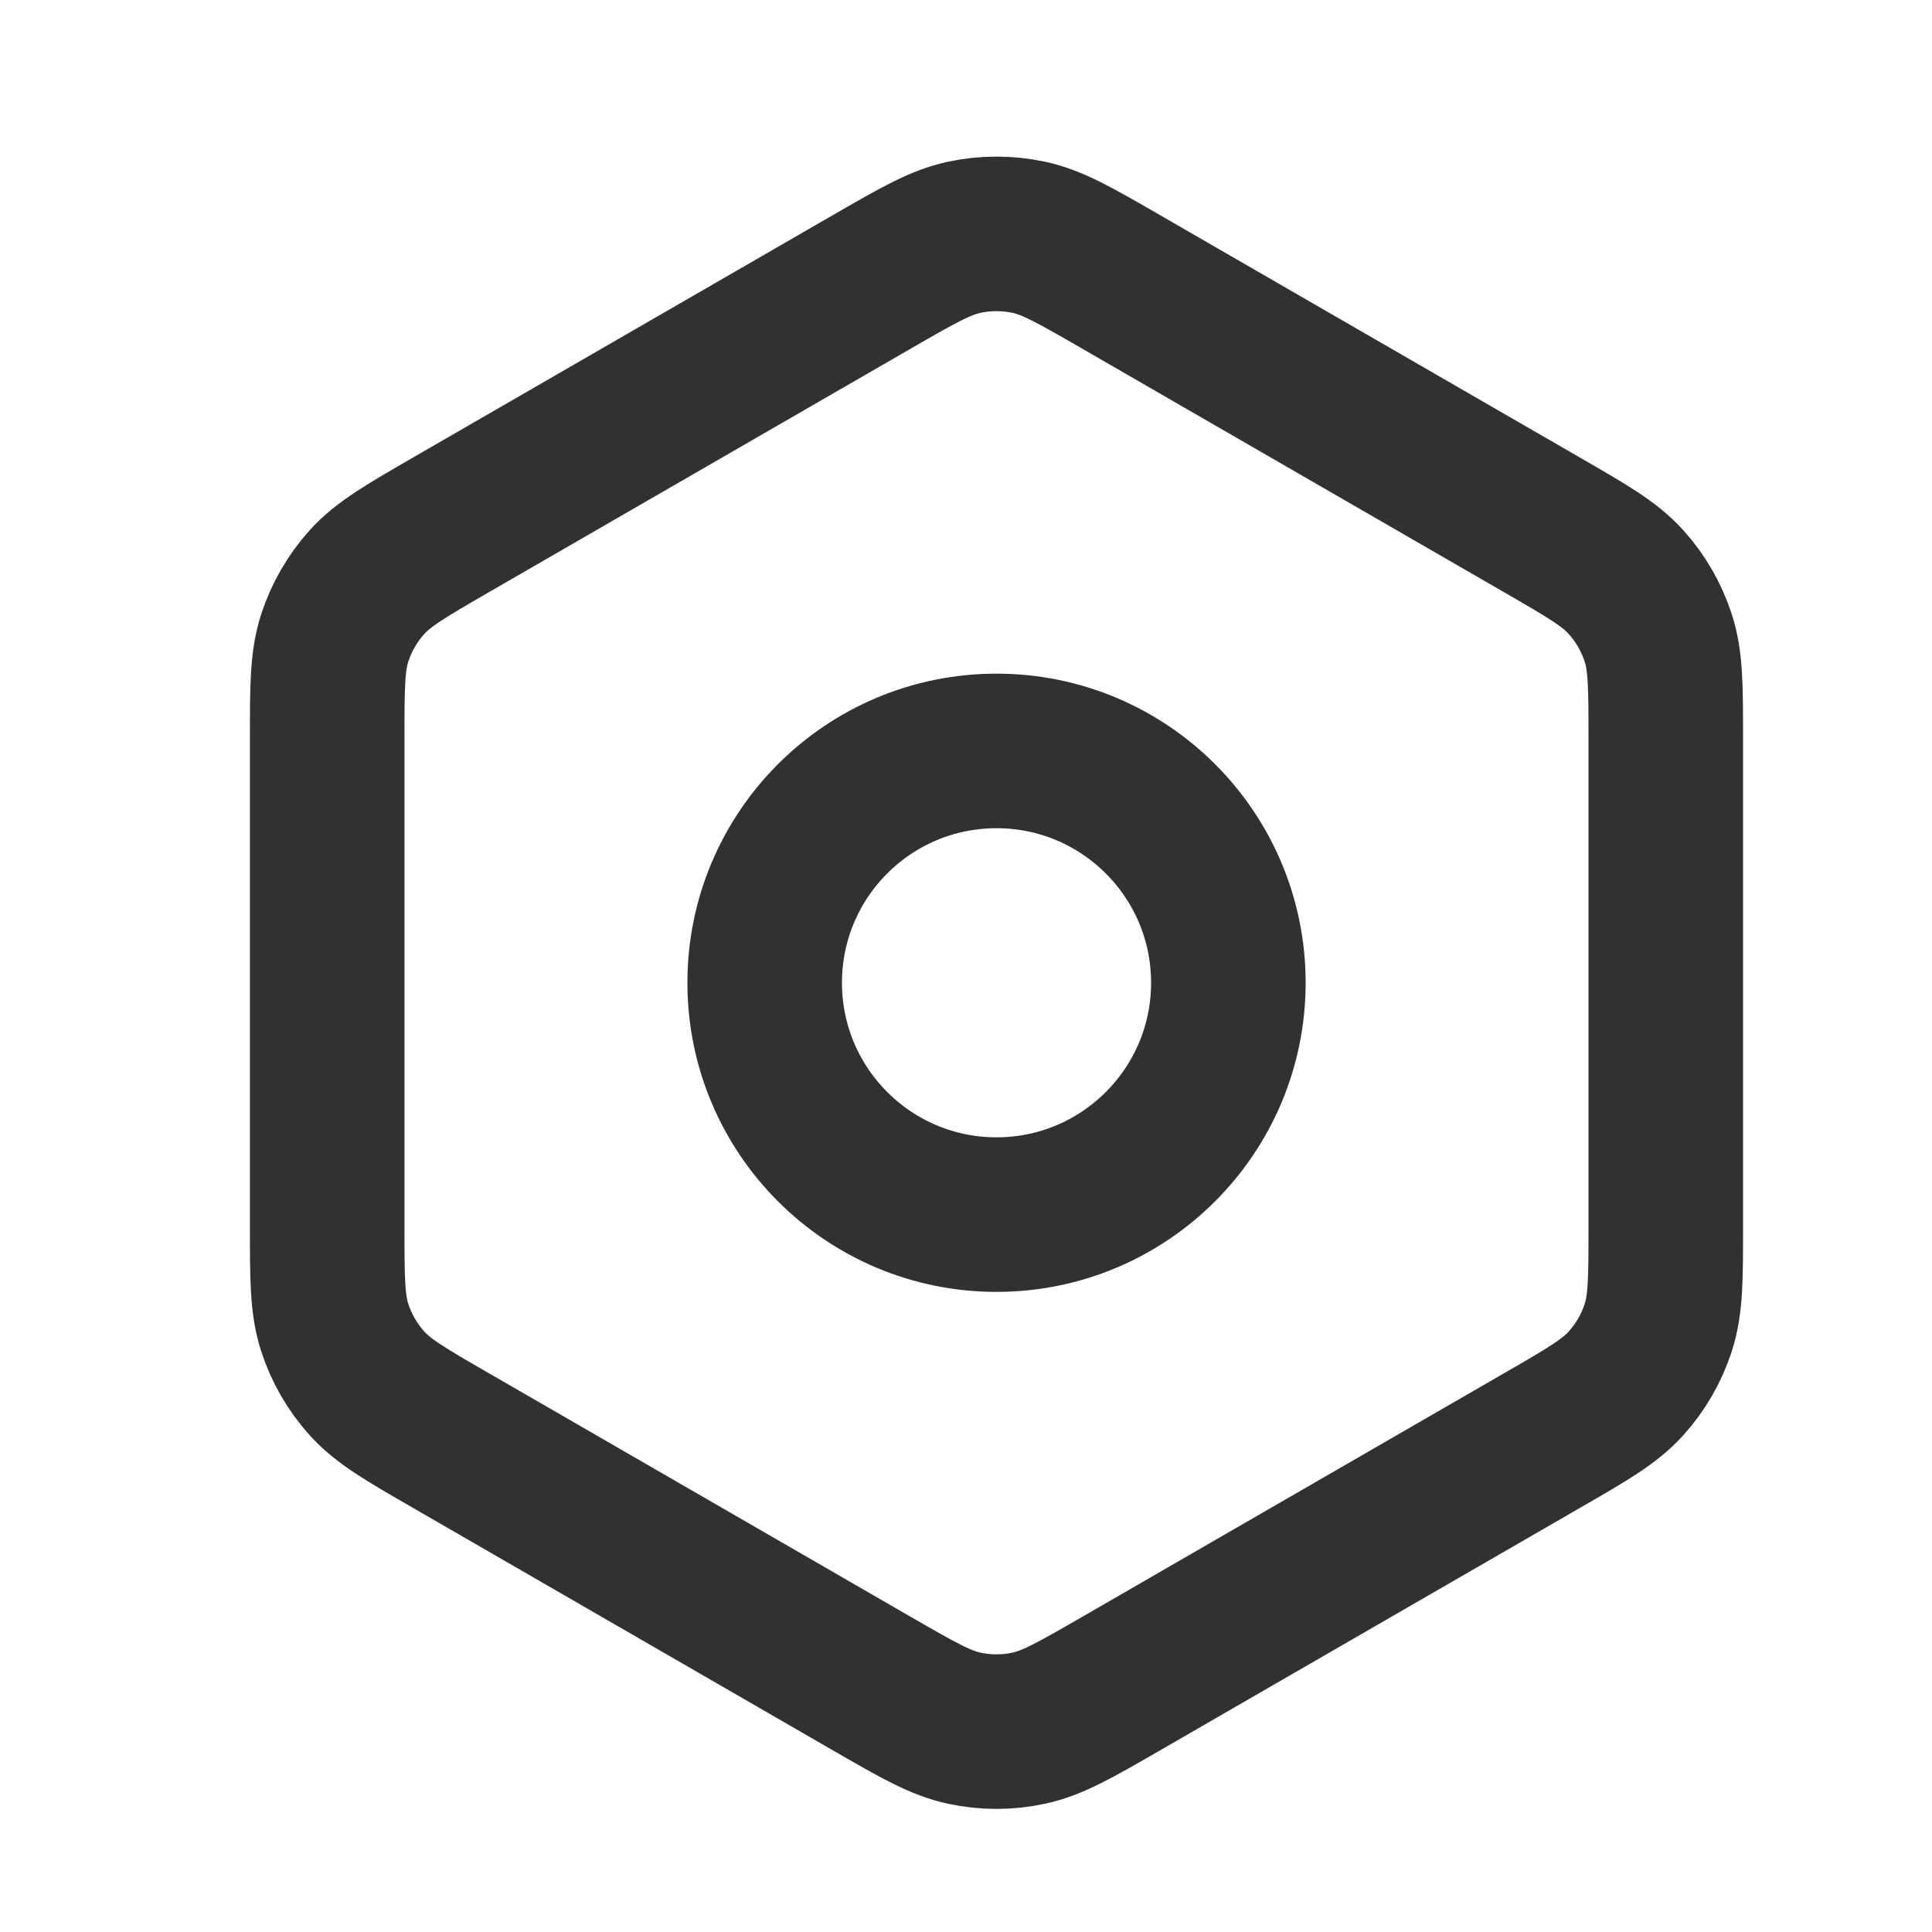 <svg width="25" height="25" viewBox="0 0 25 25" fill="none" xmlns="http://www.w3.org/2000/svg">
<path d="M14.495 21.793L19.955 18.64C20.538 18.304 20.829 18.136 21.041 17.9C21.229 17.692 21.37 17.447 21.457 17.18C21.555 16.879 21.555 16.544 21.555 15.874V9.559C21.555 8.89 21.555 8.554 21.457 8.253C21.37 7.987 21.229 7.741 21.041 7.533C20.83 7.298 20.54 7.131 19.962 6.797L14.494 3.64C13.911 3.304 13.62 3.136 13.31 3.07C13.036 3.012 12.753 3.012 12.479 3.07C12.169 3.136 11.877 3.304 11.294 3.64L5.833 6.793C5.251 7.13 4.96 7.298 4.748 7.533C4.561 7.741 4.419 7.987 4.332 8.253C4.234 8.554 4.234 8.891 4.234 9.564V15.869C4.234 16.542 4.234 16.879 4.332 17.18C4.419 17.447 4.561 17.692 4.748 17.9C4.96 18.136 5.251 18.304 5.834 18.64L11.294 21.793C11.877 22.129 12.169 22.297 12.479 22.363C12.753 22.422 13.036 22.422 13.31 22.363C13.62 22.297 13.912 22.129 14.495 21.793Z" stroke="#313131" stroke-width="2" stroke-linecap="round" stroke-linejoin="round"/>
<path d="M9.895 12.717C9.895 14.373 11.238 15.717 12.895 15.717C14.551 15.717 15.895 14.373 15.895 12.717C15.895 11.06 14.551 9.717 12.895 9.717C11.238 9.717 9.895 11.06 9.895 12.717Z" stroke="#313131" stroke-width="2" stroke-linecap="round" stroke-linejoin="round"/>
</svg>
